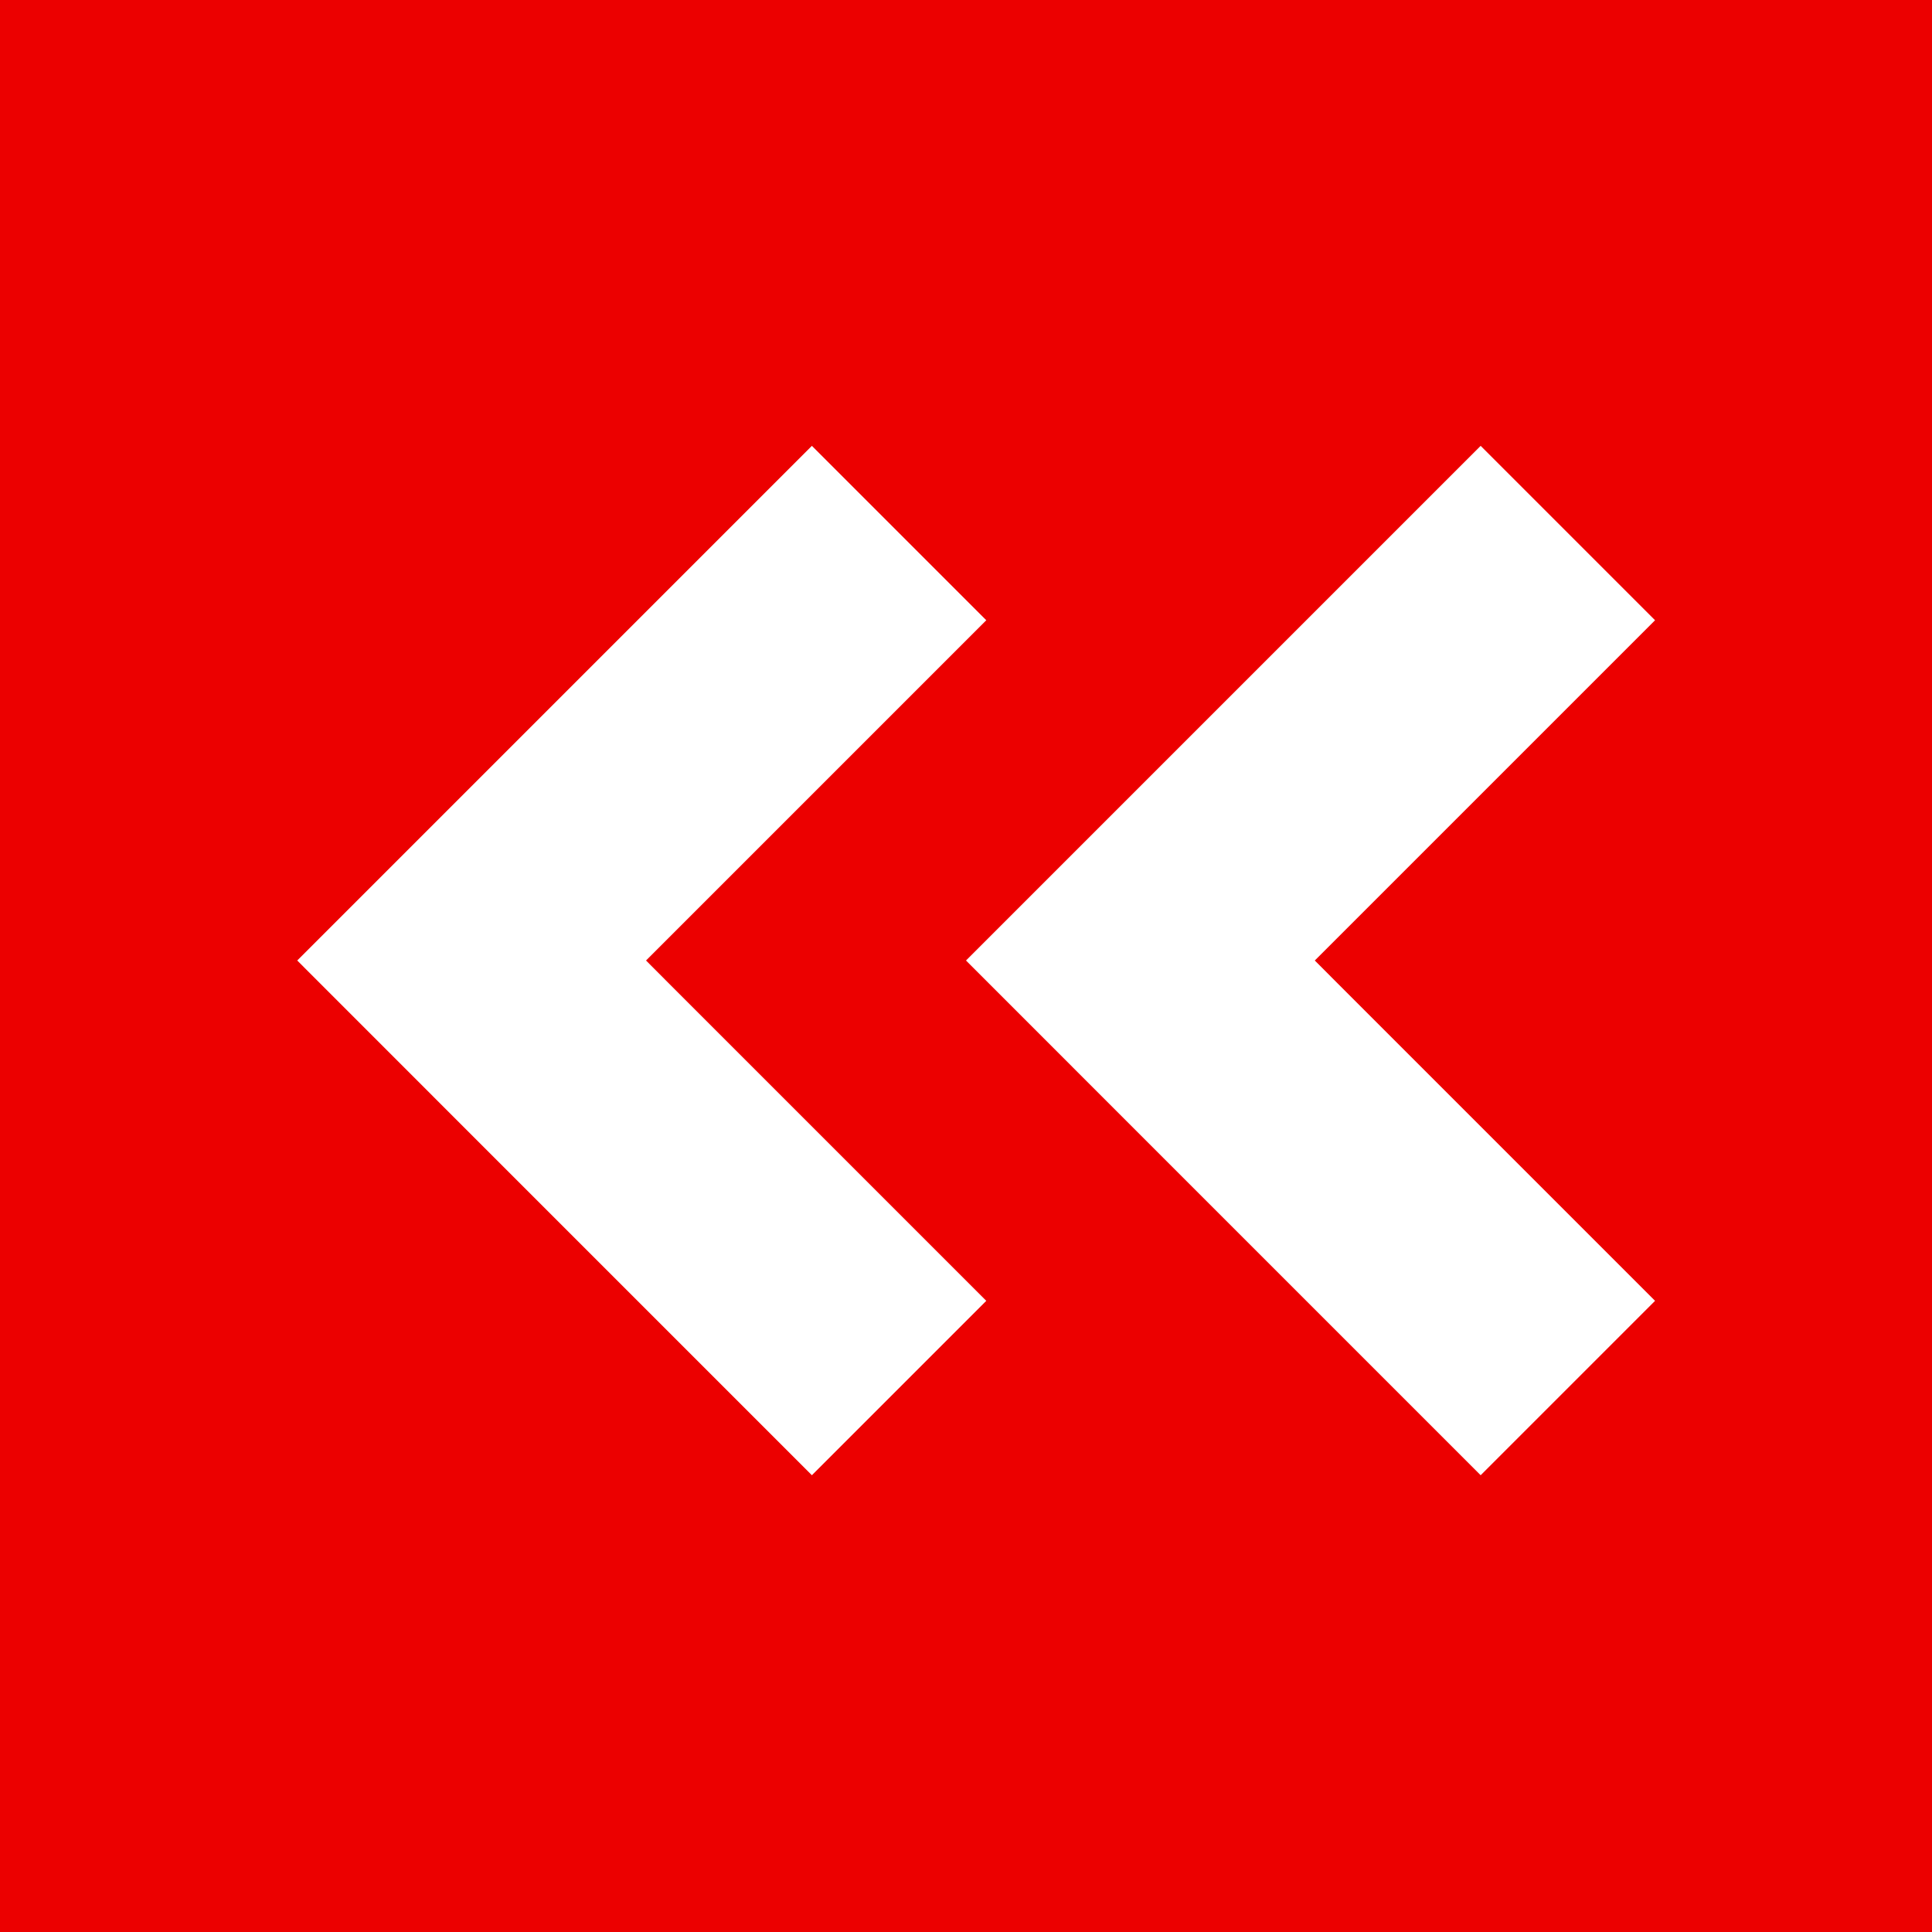 <?xml version="1.0" encoding="UTF-8"?>
<svg width="26px" height="26px" viewBox="0 0 26 26" version="1.1" xmlns="http://www.w3.org/2000/svg" xmlns:xlink="http://www.w3.org/1999/xlink">
    <rect x="0" y="0" width="26" height="26" fill="#333333" stroke="none"/>
    <!-- Generator: Sketch 42 (36781) - http://www.bohemiancoding.com/sketch -->
    <title>icoon-vorige-rood</title>
    <desc>Created with Sketch.</desc>
    <defs></defs>
    <g id="Symbols" stroke="none" stroke-width="1" fill="none" fill-rule="evenodd">
        <g id="icoon-vorige-rood">
            <polygon id="Fill-1" fill="#EC0000" points="26 0 0 3.55271368e-15 3.55271368e-15 26 26 26"></polygon>
            <polygon id="Fill-2" fill="#FFFFFF" points="6.653 15.58 10.926 19.853 13.273 17.506 9 13.233 8.694 12.926 9 12.62 13.273 8.347 10.926 6 6.653 10.273 4 12.926"></polygon>
            <polygon id="Fill-3" fill="#FFFFFF" points="15.653 15.58 19.926 19.853 22.273 17.506 18 13.233 17.694 12.926 18 12.62 22.273 8.347 19.926 6 15.653 10.273 13 12.926"></polygon>
        </g>
    </g>
</svg>